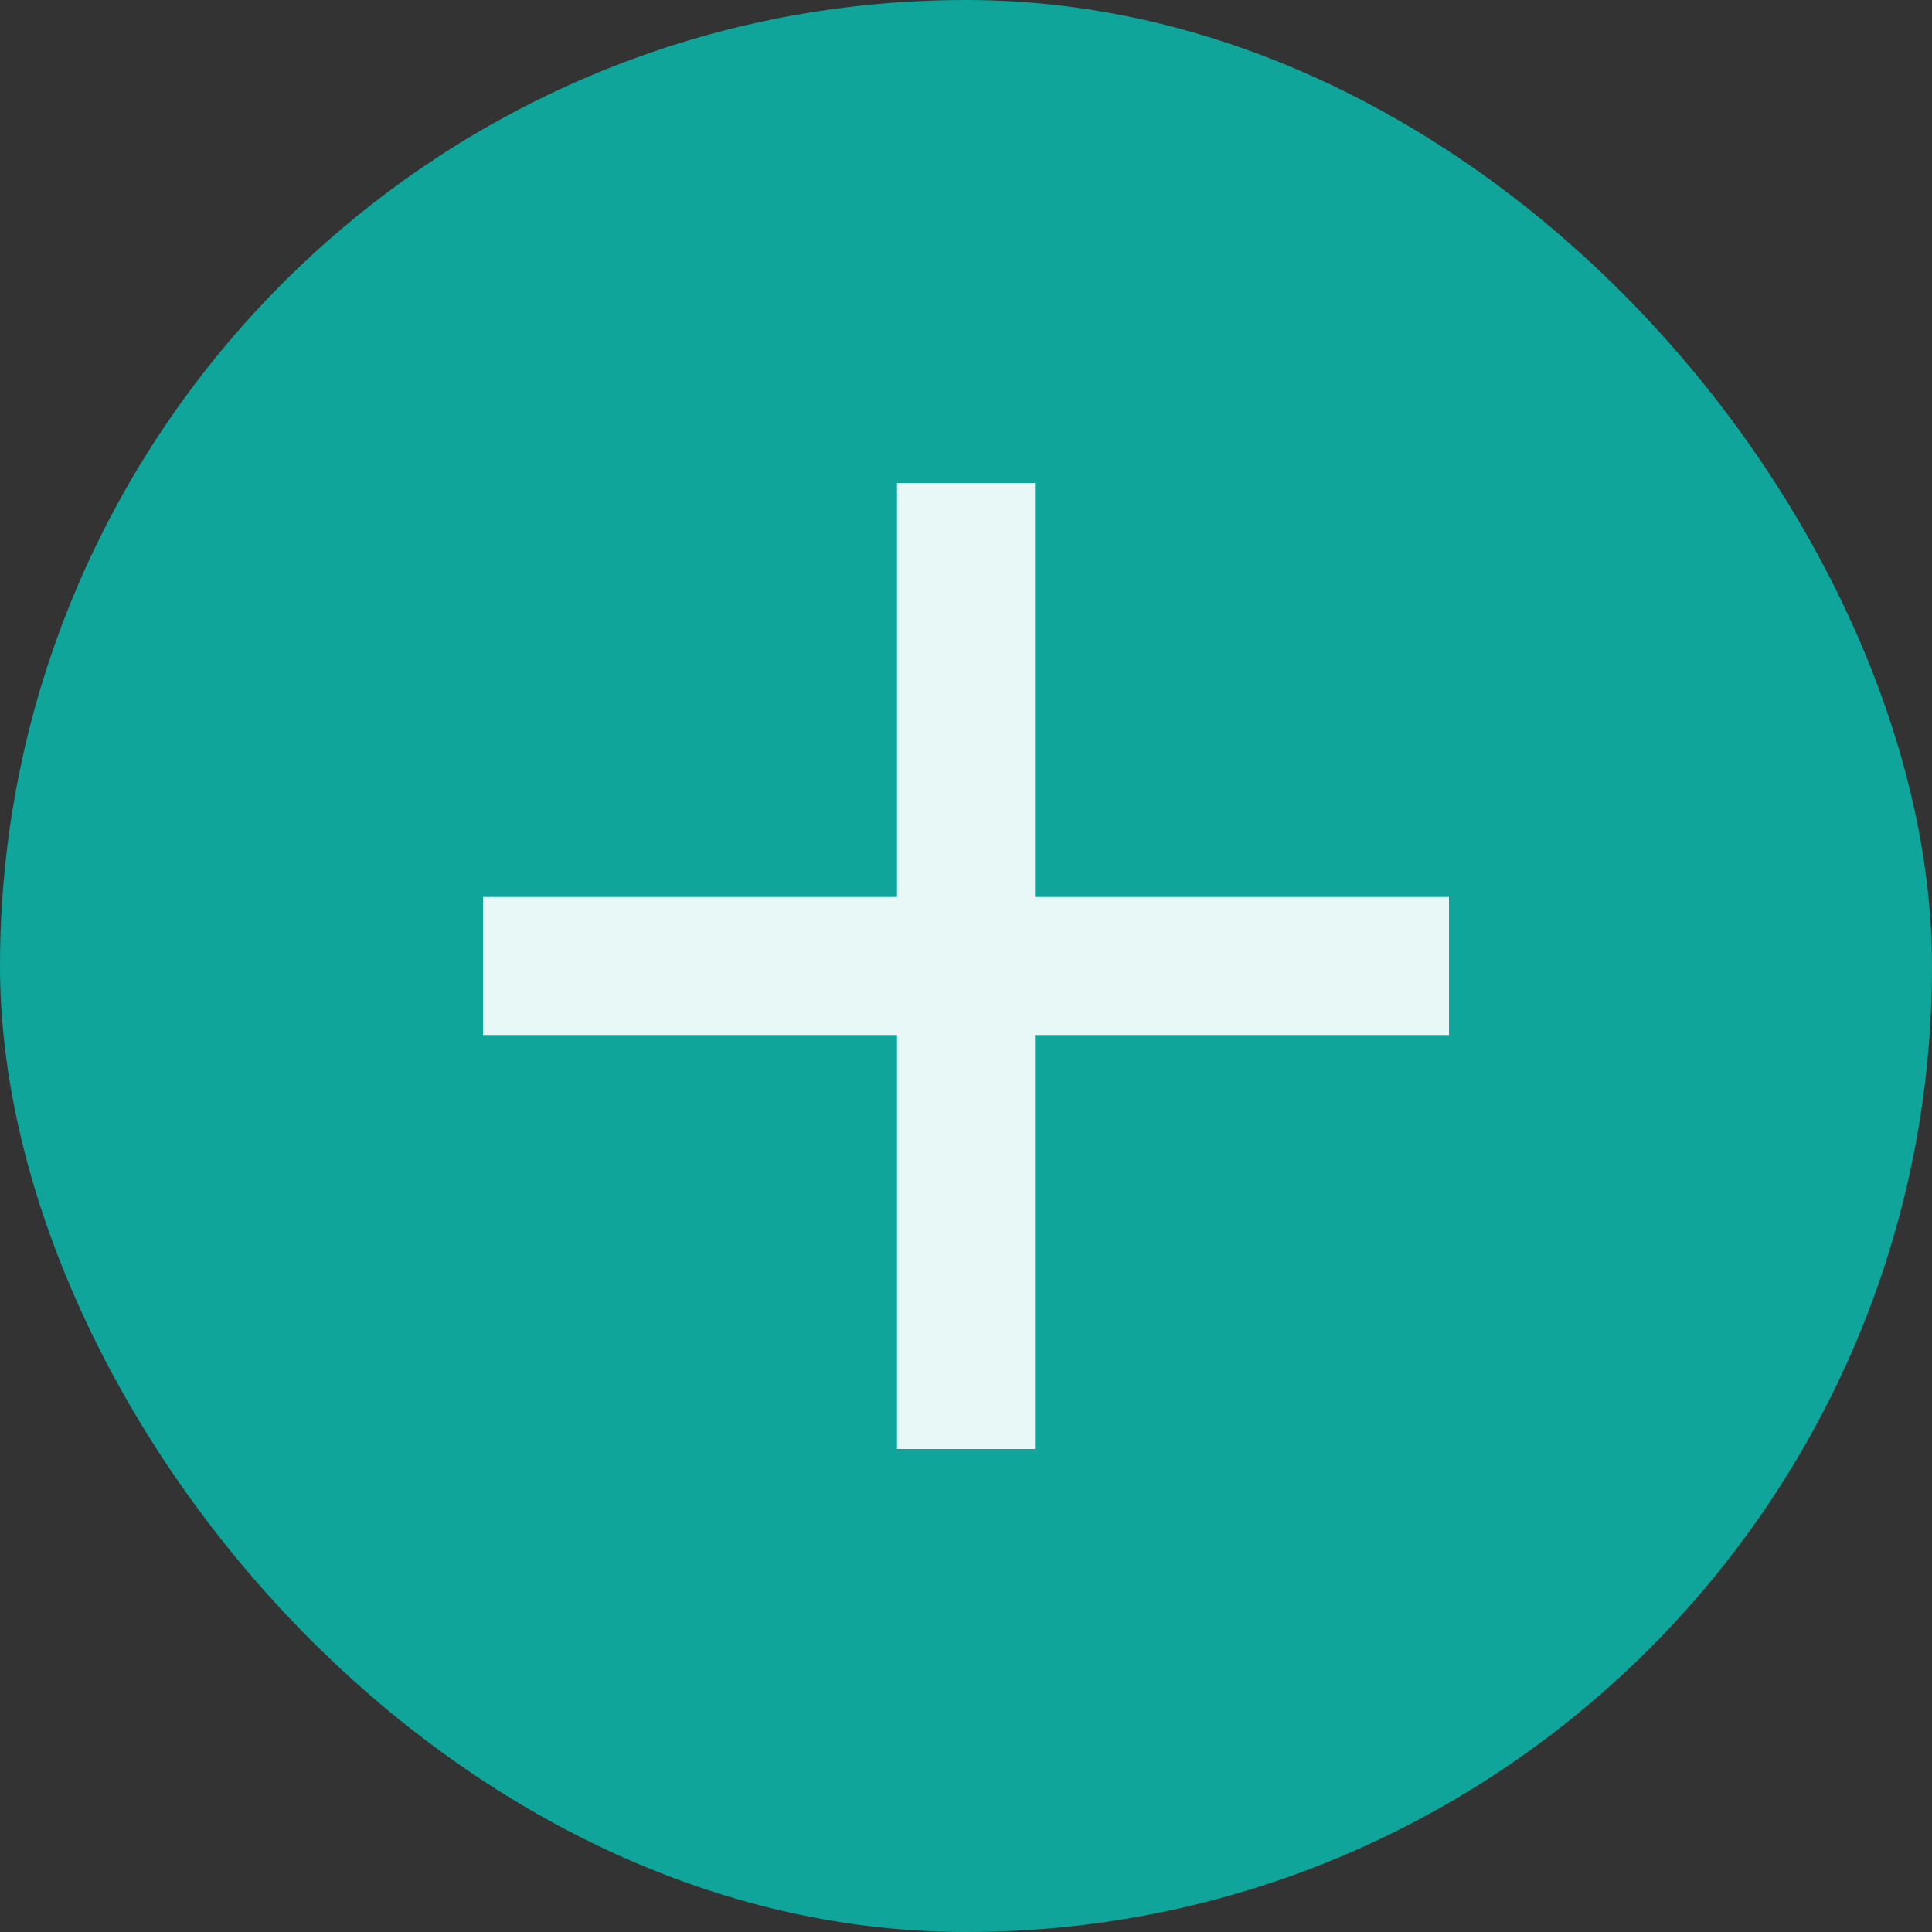 <svg id="plus" xmlns="http://www.w3.org/2000/svg" width="28" height="28" viewBox="0 0 28 28">
  <rect x="0" y="0" width="28" height="28" fill="#333333" stroke="none"/>
  <rect id="Rectangle_56" data-name="Rectangle 56" width="28" height="28" rx="14" fill="#0fa59a"/>
  <path id="Path_154" data-name="Path 154" d="M19,13H13v6H11V13H5V11h6V5h2v6h6Z" transform="translate(2 2)" fill="#e8f8f7"/>
</svg>
